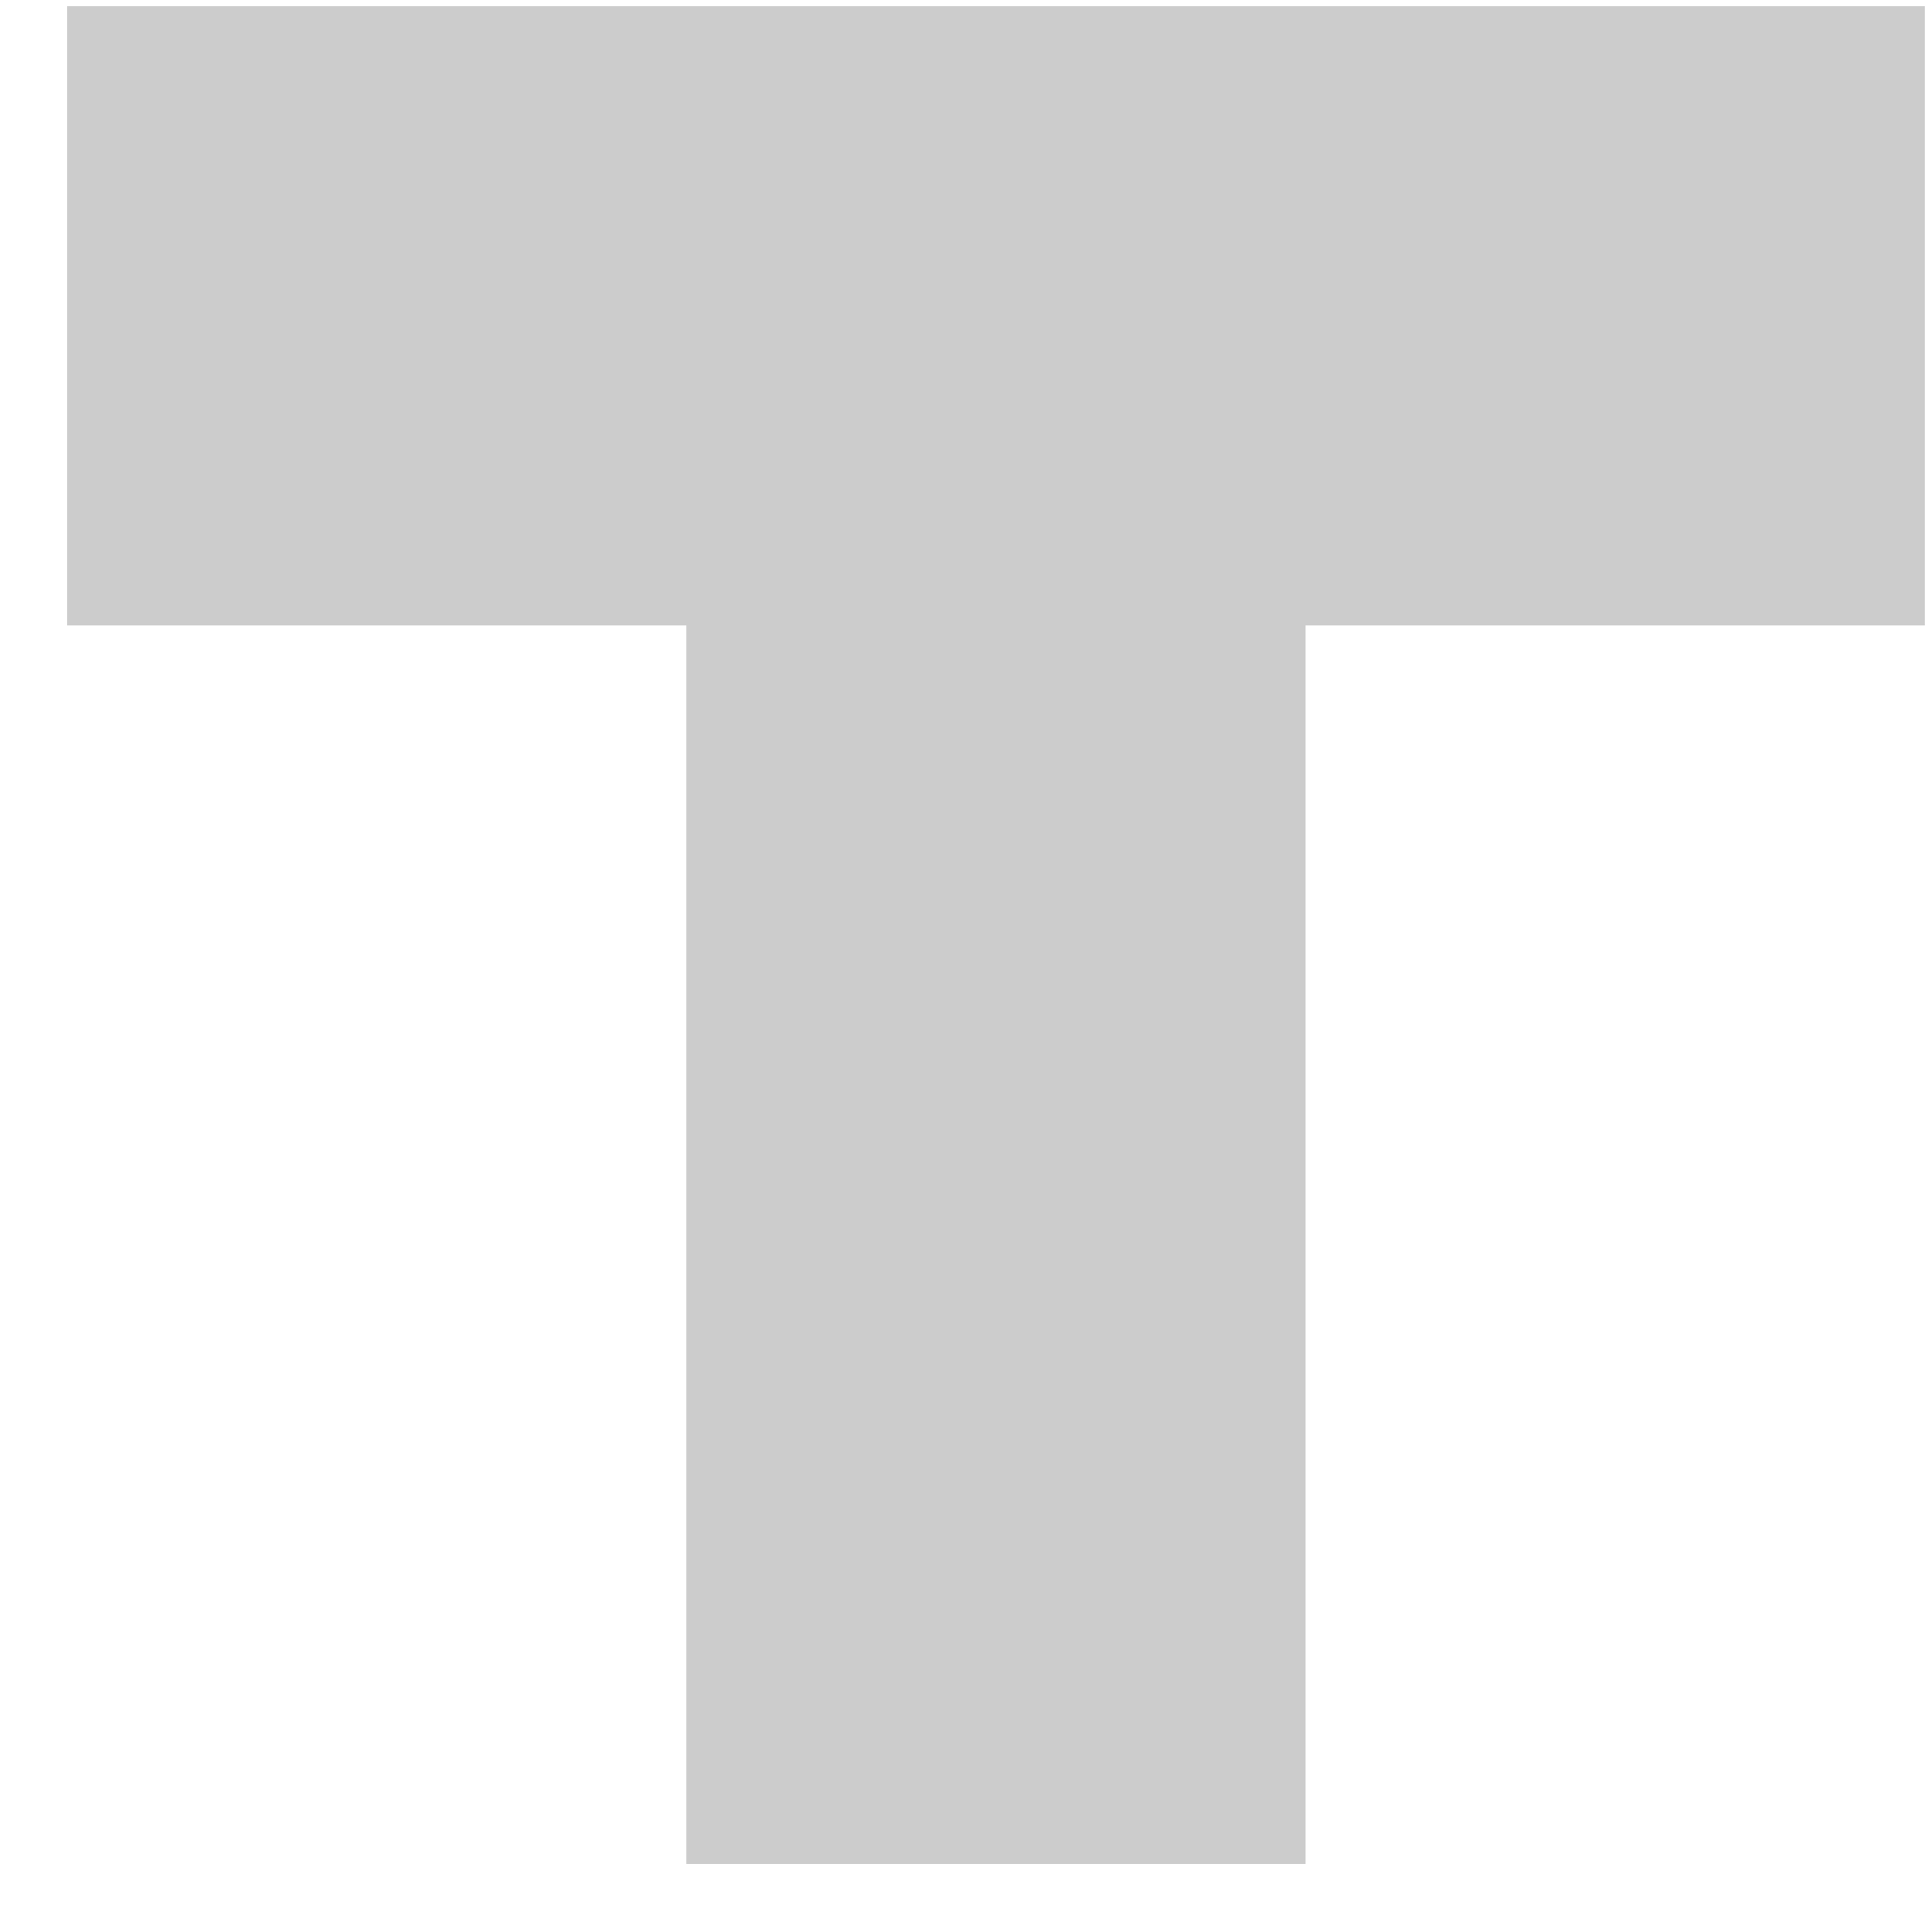<svg width="26" height="26" viewBox="0 0 26 26" fill="none" xmlns="http://www.w3.org/2000/svg">
<path d="M25.904 0.084V8.417H17.57V25.084H9.237V8.417H0.904V0.084H25.904Z" fill="black" fill-opacity="0.2"/>
</svg>
